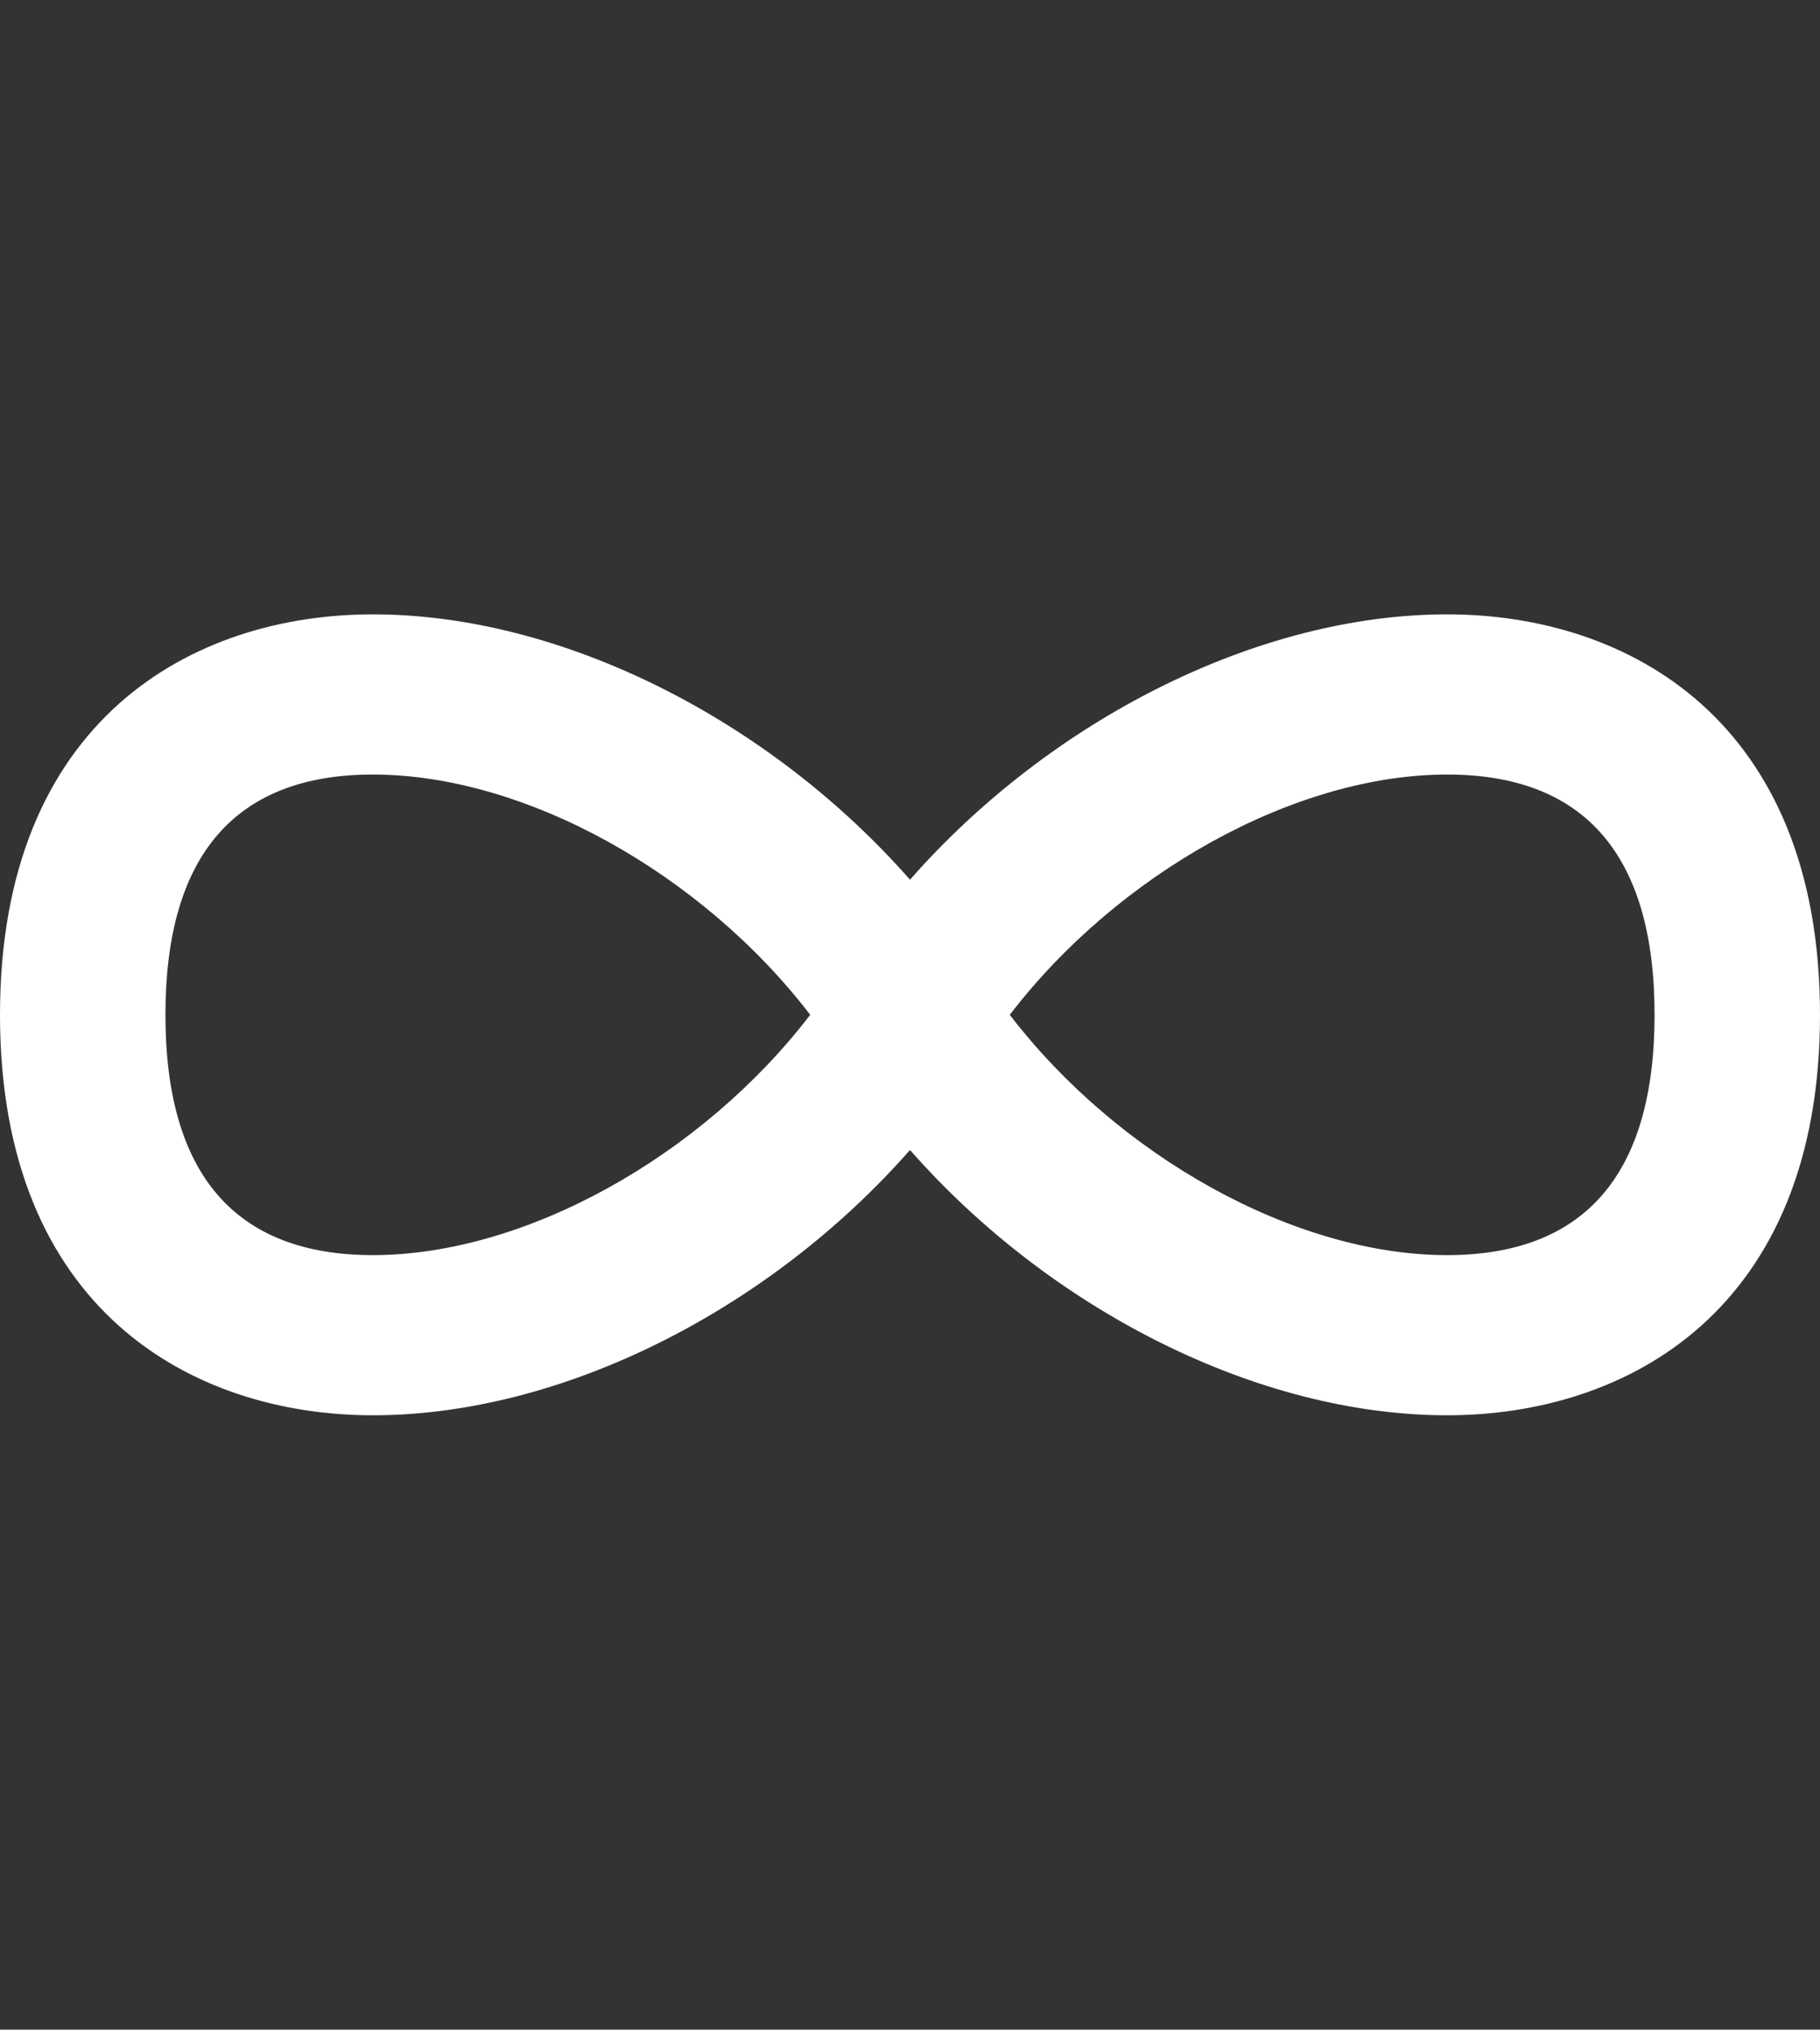 <?xml version="1.0" ?><!DOCTYPE svg  PUBLIC '-//W3C//DTD SVG 1.1//EN'  'http://www.w3.org/Graphics/SVG/1.1/DTD/svg11.dtd'><svg enable-background="new 0 0 100 111.5" height="111.5px" id="Capa_1" version="1.1" viewBox="0 0 100 111.5" width="100px" xml:space="preserve" xmlns="http://www.w3.org/2000/svg" xmlns:xlink="http://www.w3.org/1999/xlink"><rect x="0" y="0" width="100" height="111.5" fill="#333333" stroke="none"/><path fill="#FFFFFF" d="M79.514,33.75c-10.396,0-21.791,5.792-29.514,14.577C42.275,39.542,30.881,33.75,20.486,33.75  C10.582,33.75,0,39.529,0,55.75c0,16.221,10.582,21.999,20.486,22l0,0c10.397,0,21.789-5.791,29.514-14.574  c7.723,8.783,19.117,14.574,29.512,14.574c9.906,0,20.488-5.779,20.488-22C100,39.529,89.418,33.75,79.514,33.75z M20.486,68.951  c-7.56,0-11.396-4.441-11.396-13.201c0-8.757,3.836-13.2,11.396-13.2c8.361,0,18.07,5.427,24.031,13.2  C38.557,63.523,28.85,68.951,20.486,68.951z M79.512,68.951c-8.361,0-18.07-5.428-24.029-13.201c5.959-7.773,15.67-13.2,24.031-13.2  c7.562,0,11.396,4.442,11.396,13.2C90.908,64.51,87.074,68.951,79.512,68.951z"/></svg>
